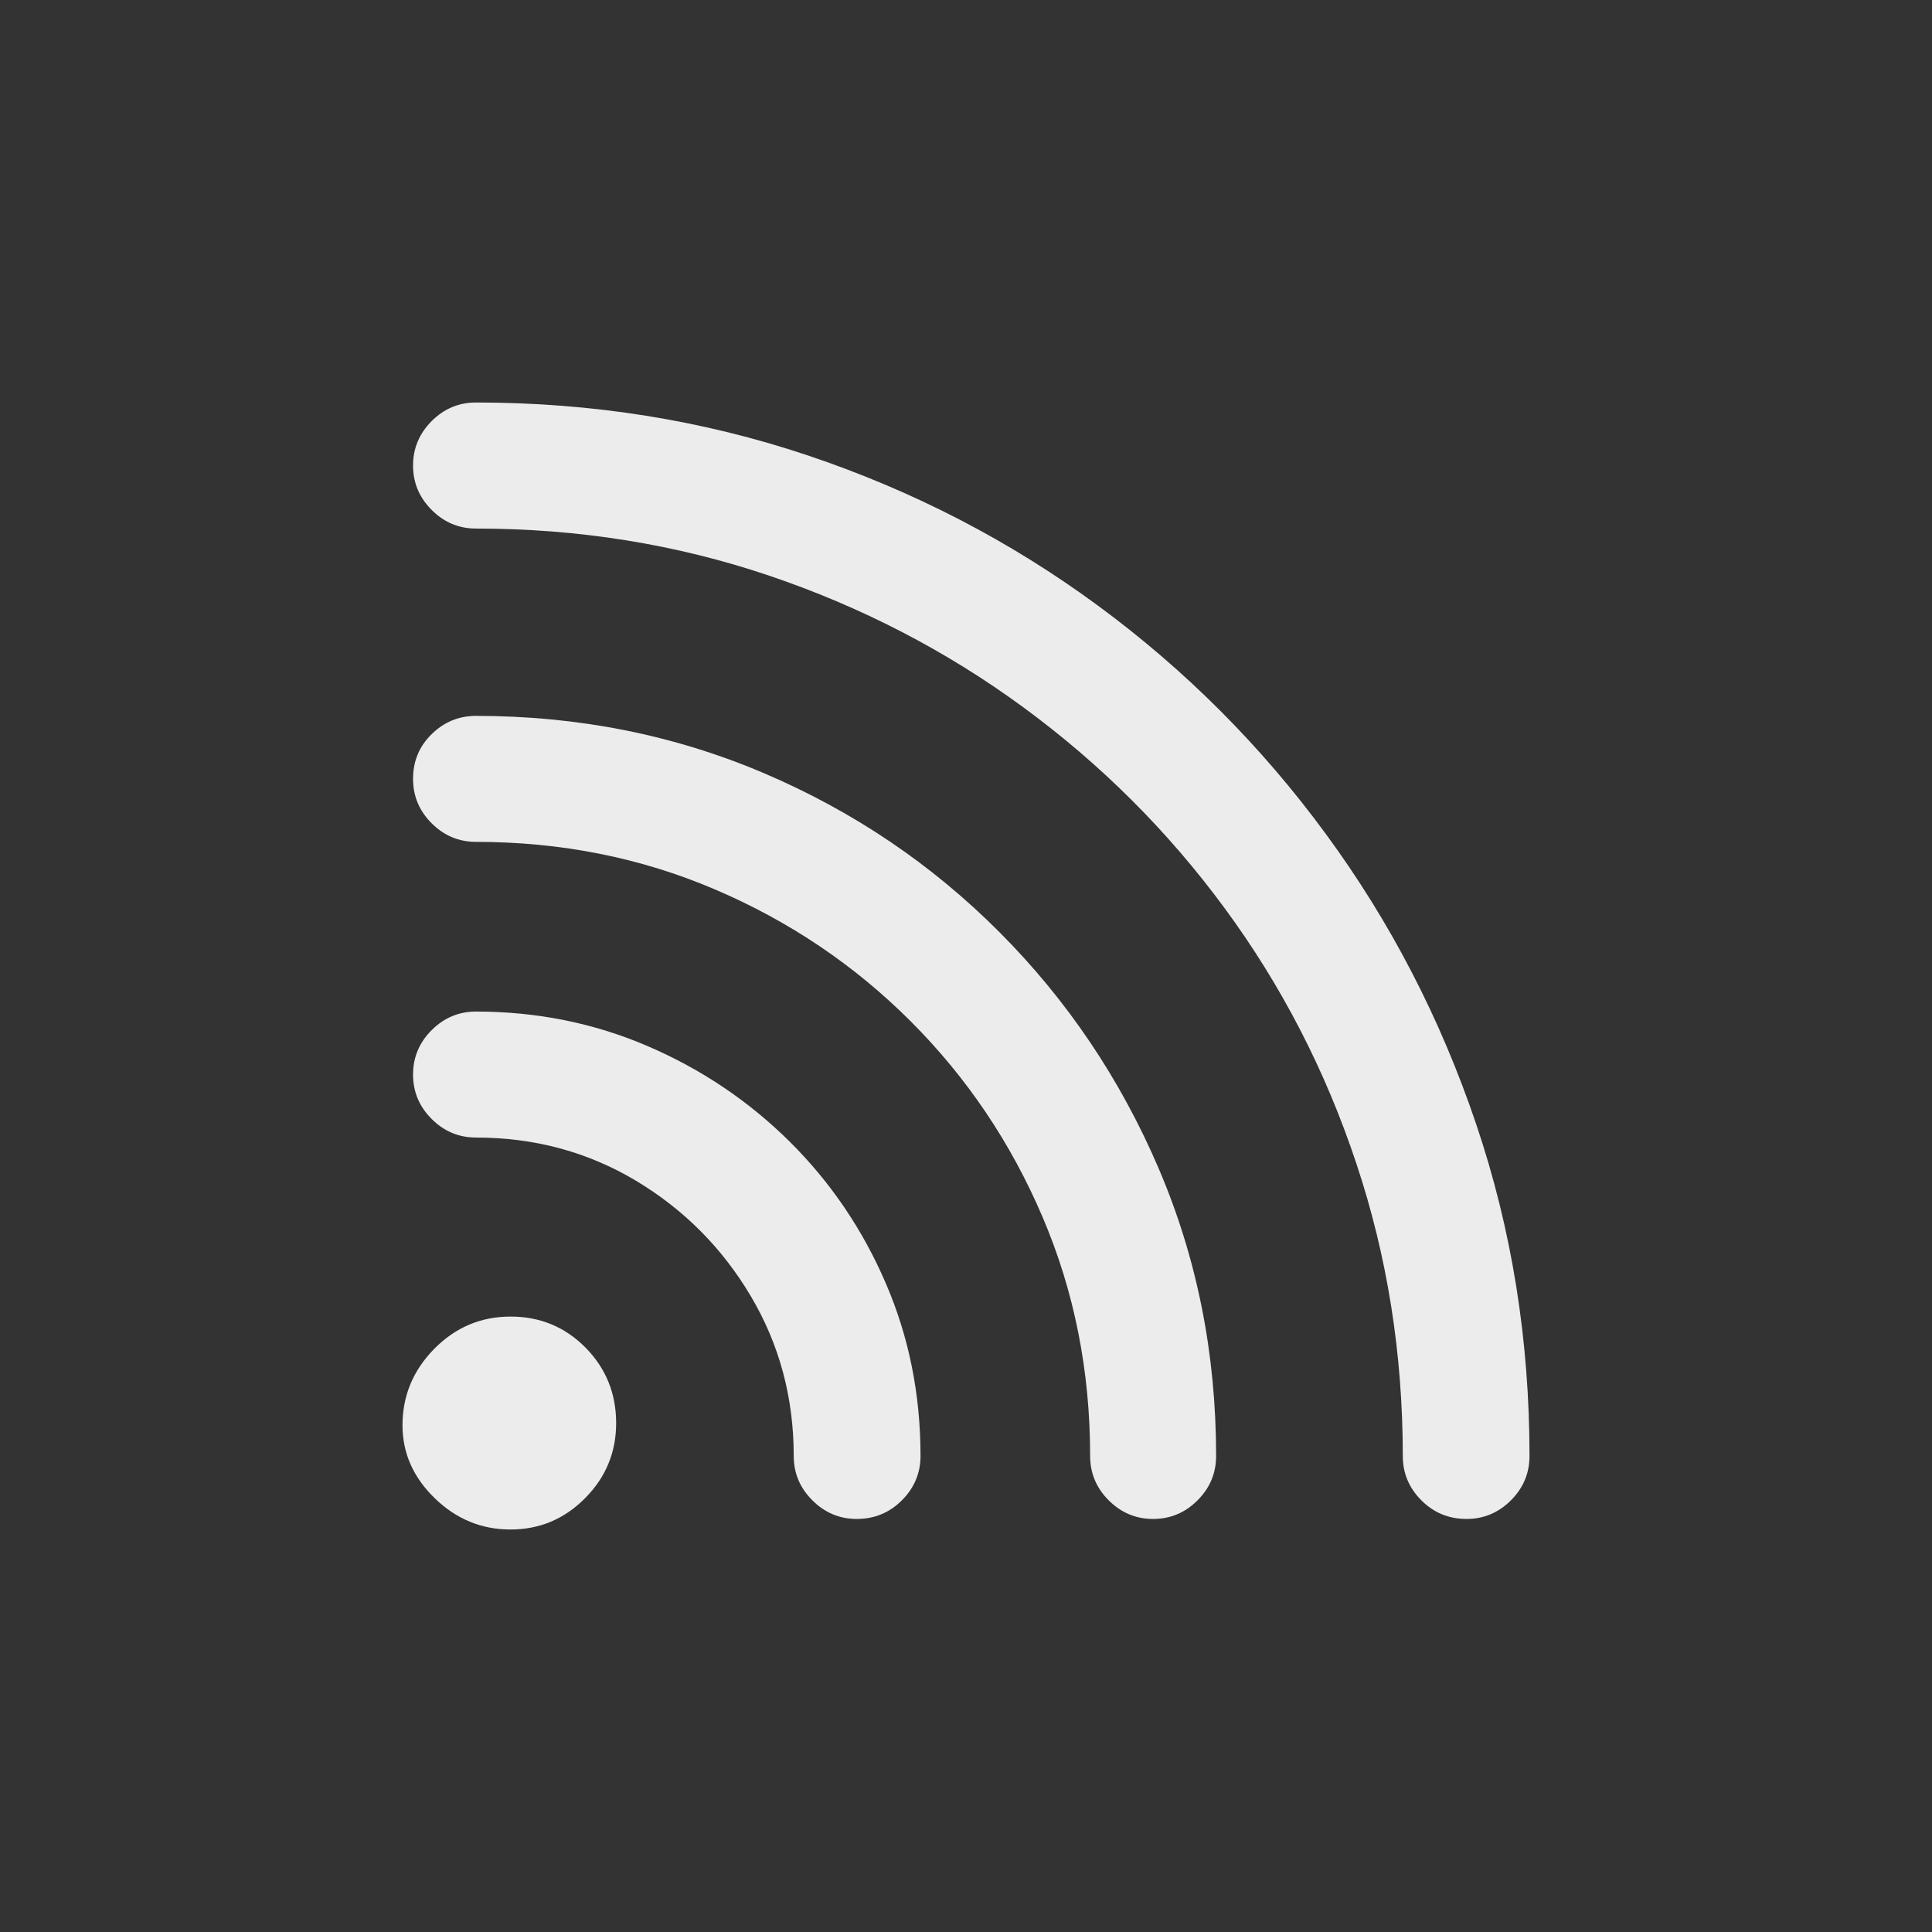 <?xml version="1.0" encoding="UTF-8"?>
<svg width="24px" height="24px" viewBox="0 0 24 24" version="1.1" xmlns="http://www.w3.org/2000/svg" xmlns:xlink="http://www.w3.org/1999/xlink">
    <rect x="0" y="0" width="24" height="24" fill="#333333" stroke="none"/>
    <title>rss</title>
    <g id="rss" stroke="none" stroke-width="1" fill="none" fill-rule="evenodd">
        <path d="M6.342,19 C5.98,19 5.666,18.87 5.399,18.61 C5.133,18.351 5,18.05 5,17.706 C5,17.339 5.132,17.022 5.395,16.755 C5.658,16.489 5.973,16.355 6.342,16.355 C6.71,16.355 7.02,16.484 7.274,16.741 C7.527,16.998 7.654,17.31 7.654,17.679 C7.654,18.04 7.526,18.351 7.269,18.61 C7.012,18.87 6.703,19 6.342,19 Z M5.131,13.349 C5.131,13.135 5.208,12.951 5.362,12.797 C5.516,12.643 5.7,12.566 5.913,12.566 C6.672,12.566 7.385,12.71 8.052,12.998 C8.718,13.285 9.305,13.681 9.812,14.184 C10.319,14.688 10.716,15.273 11.003,15.94 C11.291,16.606 11.435,17.322 11.435,18.087 C11.435,18.3 11.357,18.484 11.203,18.638 C11.049,18.792 10.862,18.869 10.643,18.869 C10.43,18.869 10.246,18.792 10.092,18.638 C9.937,18.484 9.86,18.3 9.86,18.087 C9.86,17.362 9.682,16.7 9.326,16.1 C8.97,15.5 8.493,15.022 7.896,14.665 C7.299,14.309 6.638,14.131 5.913,14.131 C5.7,14.131 5.516,14.054 5.362,13.9 C5.208,13.746 5.131,13.562 5.131,13.349 Z M5.131,9.676 C5.131,9.456 5.208,9.271 5.362,9.12 C5.516,8.969 5.7,8.893 5.913,8.893 C7.183,8.893 8.374,9.13 9.486,9.603 C10.597,10.076 11.574,10.735 12.416,11.58 C13.258,12.425 13.917,13.403 14.393,14.514 C14.869,15.626 15.107,16.816 15.107,18.087 C15.107,18.3 15.03,18.484 14.876,18.638 C14.722,18.792 14.538,18.869 14.324,18.869 C14.111,18.869 13.927,18.792 13.773,18.638 C13.619,18.484 13.542,18.3 13.542,18.087 C13.542,17.03 13.345,16.04 12.951,15.118 C12.557,14.195 12.011,13.385 11.313,12.687 C10.615,11.989 9.805,11.443 8.882,11.049 C7.96,10.655 6.97,10.458 5.913,10.458 C5.7,10.458 5.516,10.381 5.362,10.227 C5.208,10.073 5.131,9.889 5.131,9.676 Z M5.131,5.783 C5.131,5.57 5.208,5.386 5.362,5.231 C5.516,5.077 5.7,5 5.913,5 C7.356,5 8.732,5.22 10.04,5.659 C11.349,6.099 12.547,6.72 13.636,7.521 C14.725,8.322 15.67,9.269 16.471,10.361 C17.272,11.452 17.894,12.652 18.336,13.96 C18.779,15.268 19,16.643 19,18.087 C19,18.3 18.923,18.484 18.769,18.638 C18.614,18.792 18.431,18.869 18.218,18.869 C17.998,18.869 17.811,18.792 17.657,18.638 C17.503,18.484 17.426,18.3 17.426,18.087 C17.426,16.815 17.233,15.603 16.848,14.45 C16.464,13.296 15.919,12.241 15.213,11.282 C14.508,10.324 13.675,9.493 12.713,8.787 C11.752,8.082 10.696,7.536 9.546,7.148 C8.395,6.76 7.185,6.566 5.913,6.566 C5.7,6.566 5.516,6.489 5.362,6.334 C5.208,6.18 5.131,5.996 5.131,5.783 Z" id="Shape" fill="#EDECEC" fill-rule="nonzero"></path>
    </g>
</svg>
